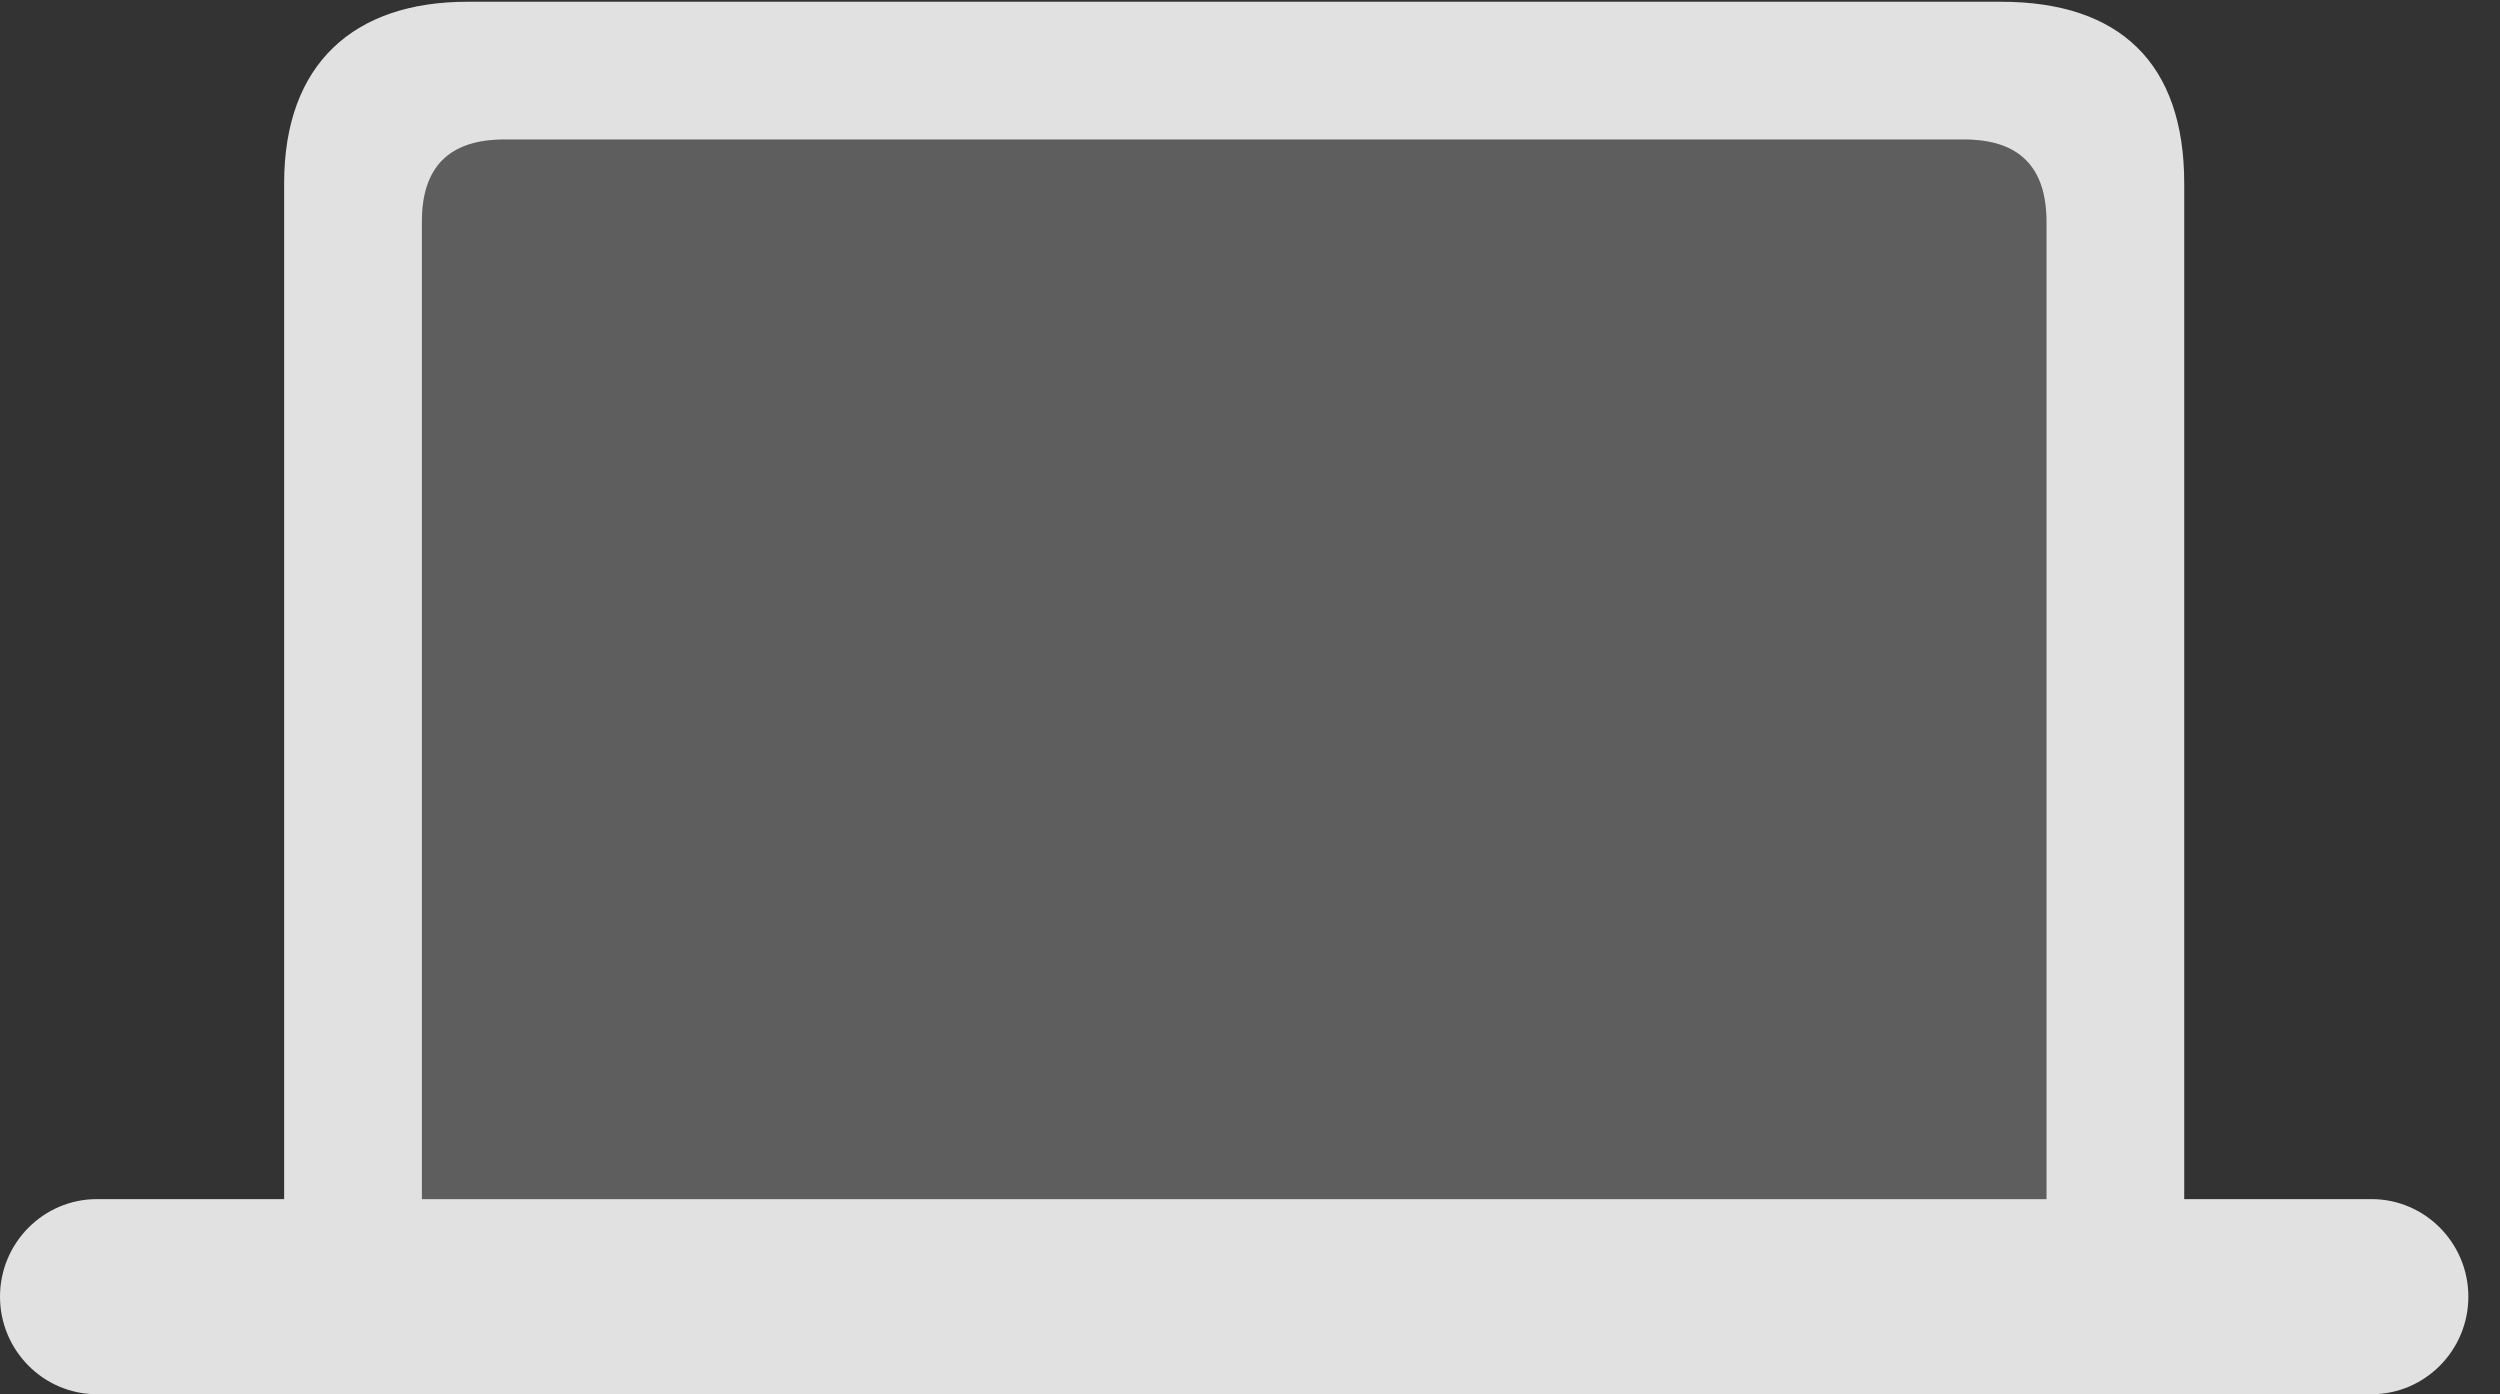 <?xml version="1.0" encoding="UTF-8"?>
<!--Generator: Apple Native CoreSVG 341-->
<!DOCTYPE svg
PUBLIC "-//W3C//DTD SVG 1.1//EN"
       "http://www.w3.org/Graphics/SVG/1.1/DTD/svg11.dtd">
<svg version="1.1" xmlns="http://www.w3.org/2000/svg" xmlns:xlink="http://www.w3.org/1999/xlink" viewBox="0 0 28.525 15.908">
 <rect x="0" y="0" width="28.525" height="15.908" fill="#333333" stroke="none"/>
 <g>
  <rect height="15.908" opacity="0" width="28.525" x="0" y="0"/>
  <path d="M4.814 13.682L4.814 2.529C4.814 1.904 5.127 1.592 5.752 1.592L22.412 1.592C23.037 1.592 23.35 1.904 23.35 2.529L23.35 13.682Z" fill="white" fill-opacity="0.212"/>
  <path d="M0 14.795C0 15.41 0.498 15.908 1.104 15.908L27.061 15.908C27.666 15.908 28.164 15.41 28.164 14.795C28.164 14.18 27.666 13.682 27.061 13.682L24.922 13.682L24.922 2.09C24.922 0.723 24.189 0.02 22.832 0.02L5.332 0.02C4.043 0.02 3.242 0.723 3.242 2.09L3.242 13.682L1.104 13.682C0.498 13.682 0 14.18 0 14.795ZM4.814 13.682L4.814 2.529C4.814 1.904 5.127 1.592 5.752 1.592L22.412 1.592C23.037 1.592 23.35 1.904 23.35 2.529L23.35 13.682Z" fill="white" fill-opacity="0.85"/>
 </g>
</svg>
